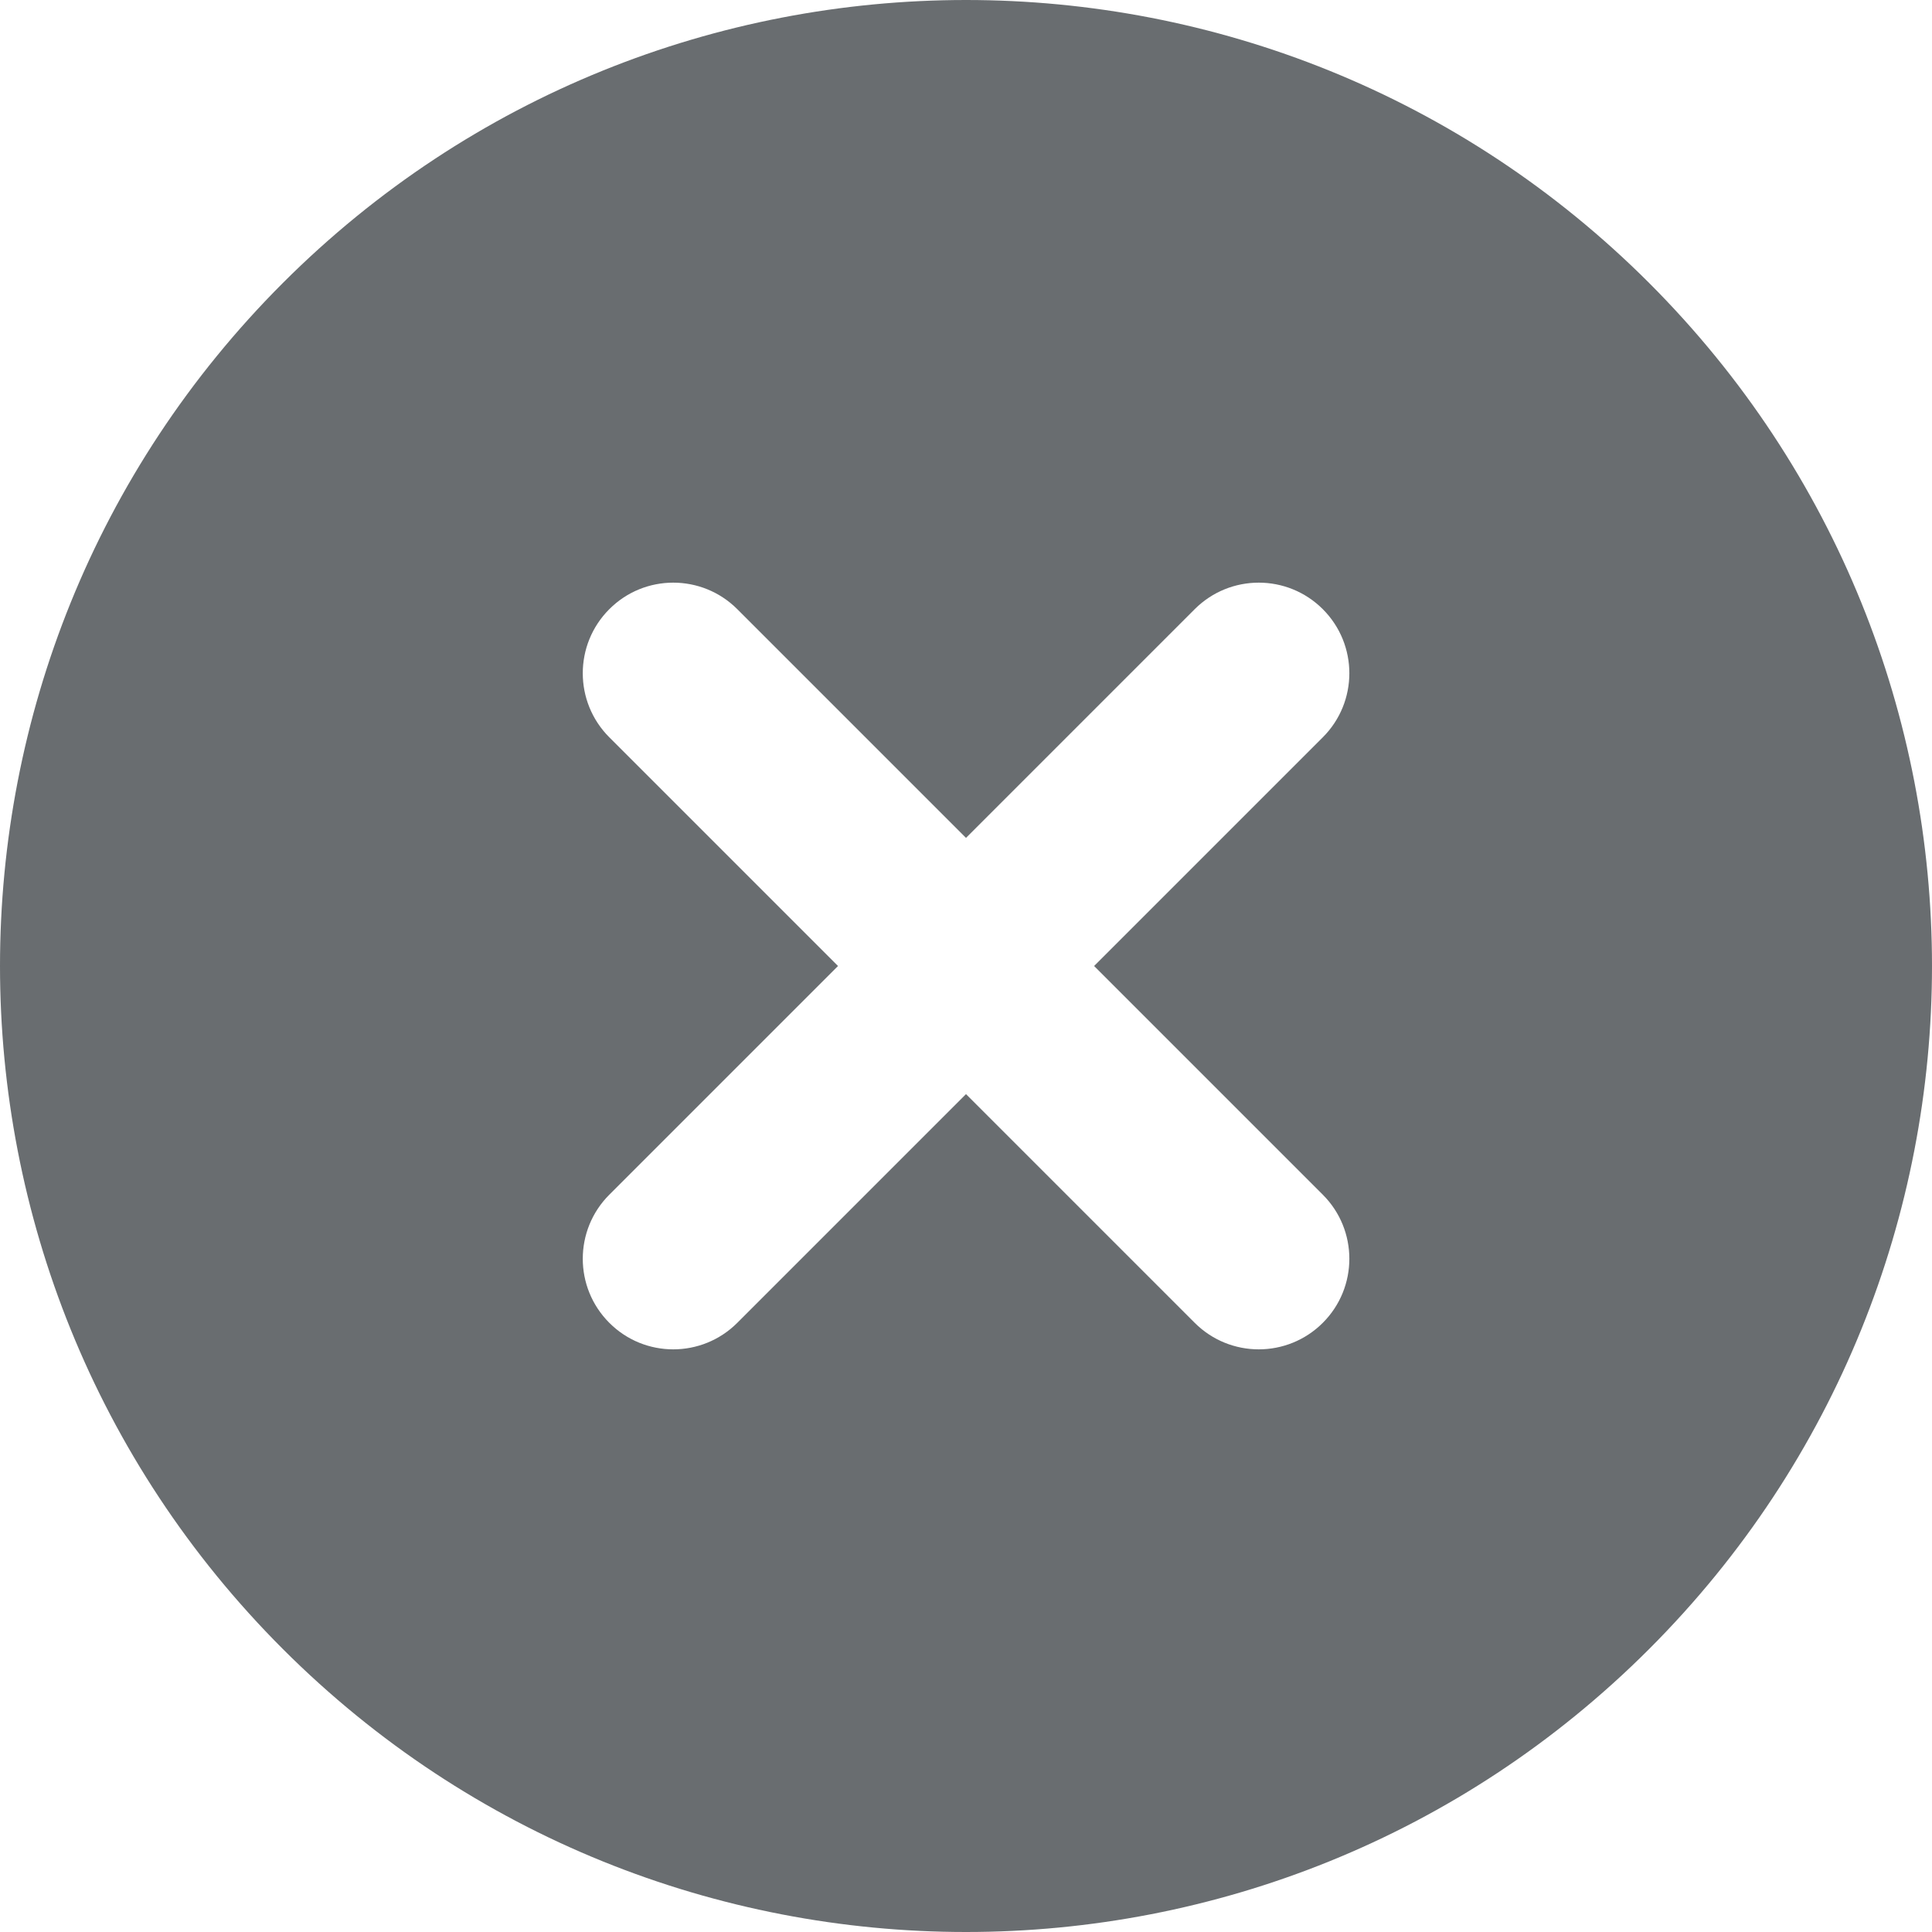<svg width="16" height="16" viewBox="0 0 16 16" fill="none" xmlns="http://www.w3.org/2000/svg">
<path fill-rule="evenodd" clip-rule="evenodd" d="M13.657 2.343C16.781 5.467 16.781 10.533 13.657 13.657C10.533 16.781 5.468 16.781 2.343 13.657C-0.781 10.533 -0.781 5.467 2.343 2.343C5.468 -0.781 10.533 -0.781 13.657 2.343ZM5.046 5.045C5.338 4.752 5.813 4.752 6.106 5.045L8 6.939L9.894 5.045C10.187 4.752 10.662 4.752 10.955 5.045C11.248 5.338 11.248 5.813 10.955 6.106L9.061 8L10.955 9.894C11.248 10.187 11.248 10.662 10.955 10.955C10.662 11.248 10.187 11.248 9.894 10.955L8 9.061L6.106 10.955C5.813 11.248 5.338 11.248 5.046 10.955C4.753 10.662 4.753 10.187 5.046 9.894L6.94 8L5.046 6.106C4.753 5.813 4.753 5.338 5.046 5.045Z" fill="#696D70"/>
</svg>
